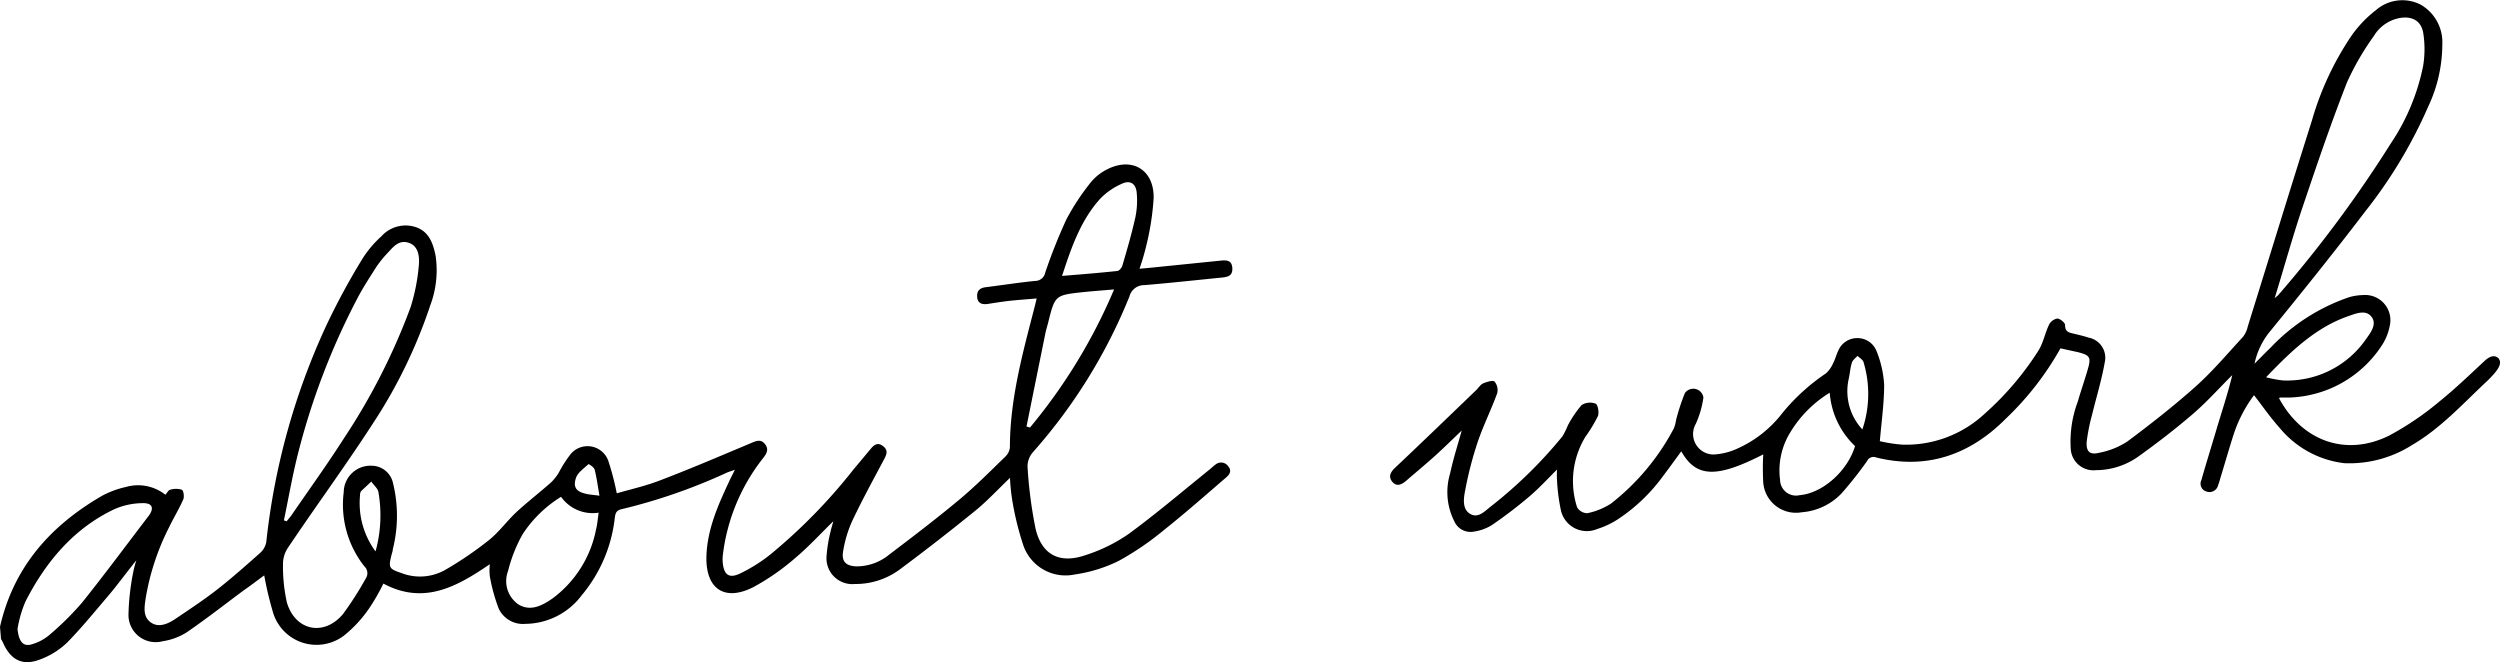 <svg xmlns="http://www.w3.org/2000/svg" viewBox="0 0 244.01 64.62"><title>aboutwork</title><g id="圖層_2" data-name="圖層 2"><g id="圖層_1-2" data-name="圖層 1"><g id="_群組_" data-name="&lt;群組&gt;"><path id="_複合路徑_" data-name="&lt;複合路徑&gt;" d="M0,61.18c1.32-5.82,4.92-9.88,10-12.81a9.11,9.11,0,0,1,2.29-.84,4.29,4.29,0,0,1,3.85.76c.17-.18.3-.46.47-.49a1.91,1.91,0,0,1,1.14,0c.17.09.25.68.14.94-.41.93-.94,1.8-1.38,2.71a23.84,23.84,0,0,0-2.3,7c-.11.8-.28,1.71.48,2.28s1.66.18,2.36-.28c1.49-1,3-2,4.35-3.07s2.68-2.25,4-3.42a1.89,1.89,0,0,0,.59-1.05,67.3,67.3,0,0,1,5.84-21.1,68.06,68.06,0,0,1,3.58-6.61,10.38,10.38,0,0,1,1.8-2.12,3.18,3.18,0,0,1,3.41-.9c1.28.45,1.67,1.63,1.9,2.81a9.71,9.71,0,0,1-.53,4.83,49.1,49.1,0,0,1-5.61,11.54c-2.65,4.09-5.52,8-8.26,12.08a2.85,2.85,0,0,0-.5,1.6A16.28,16.28,0,0,0,28,58.8c.81,2.77,3.63,3.35,5.48,1.13a32.51,32.51,0,0,0,2.22-3.47.92.92,0,0,0-.15-1.2,9.71,9.71,0,0,1-2-7.23,2.61,2.61,0,0,1,2.79-2.57,2.14,2.14,0,0,1,2,1.61,13.4,13.4,0,0,1,0,6.54c0,.16-.07.33-.11.49-.33,1.33-.3,1.41,1,1.85a5,5,0,0,0,4.25-.34,35,35,0,0,0,4.25-2.9c1-.8,1.76-1.88,2.71-2.76s2.23-1.88,3.33-2.85a4.85,4.85,0,0,0,.75-.93,11.86,11.86,0,0,1,1.22-1.9,2.15,2.15,0,0,1,3.65.76,27,27,0,0,1,.81,3.12c1.37-.4,2.82-.72,4.19-1.25,3-1.14,5.9-2.39,8.84-3.62.51-.21,1-.49,1.44.07s.09,1-.24,1.43a18.86,18.86,0,0,0-3.89,9.51,3.85,3.85,0,0,0,0,.59c.11,1.24.62,1.62,1.73,1.08a15.59,15.59,0,0,0,2.92-1.84,53.76,53.76,0,0,0,8.1-8.28l1.67-2c.33-.41.69-.7,1.21-.31s.4.78.14,1.26c-1.06,2-2.16,4-3.14,6.08a11.57,11.57,0,0,0-.87,2.9c-.19,1,.23,1.47,1.28,1.51a5,5,0,0,0,3.21-1.15c2.31-1.75,4.62-3.51,6.85-5.37,1.56-1.3,3-2.75,4.45-4.16a1.48,1.48,0,0,0,.48-.92c0-4.74,1.26-9.26,2.43-13.79.06-.24.12-.48.18-.76-.91.08-1.77.14-2.63.23-.7.08-1.4.19-2.1.3-.53.08-1,0-1.07-.63s.24-.93.85-1c1.6-.2,3.19-.45,4.79-.61a1,1,0,0,0,1-.82,53.67,53.67,0,0,1,2.06-5.18,22.91,22.91,0,0,1,2.36-3.59A4.84,4.84,0,0,1,108,16.56c2.48-1.3,4.65,0,4.6,2.77a25.66,25.66,0,0,1-.68,4.49,24.38,24.38,0,0,1-.7,2.41l.9-.08,7-.71c.58-.06,1.11-.06,1.16.72s-.47.87-1,.93c-2.53.25-5.06.53-7.59.74a1.47,1.47,0,0,0-1.45,1.1,52.41,52.41,0,0,1-9.4,15.18,2.14,2.14,0,0,0-.55,1.41,43,43,0,0,0,.79,6.1c.6,2.51,2.3,3.41,4.76,2.6a16,16,0,0,0,4.3-2.09c2.73-2,5.31-4.2,7.94-6.32.2-.16.38-.35.59-.49a.84.84,0,0,1,1.2.18c.37.44.17.78-.18,1.09-2,1.72-4,3.49-6.08,5.14a28.1,28.1,0,0,1-4.39,3,14.21,14.21,0,0,1-4.31,1.34,4.36,4.36,0,0,1-5.08-3,28.59,28.59,0,0,1-1.06-4.43,18.92,18.92,0,0,1-.19-2c-1.2,1.15-2.22,2.26-3.39,3.21q-3.57,2.9-7.26,5.65A7.24,7.24,0,0,1,83.44,57a2.52,2.52,0,0,1-2.77-2.64,13.45,13.45,0,0,1,.4-2.49c.05-.26.14-.52.27-1-1.34,1.31-2.46,2.54-3.73,3.6a22.63,22.63,0,0,1-4.07,2.83c-2.81,1.44-4.68.19-4.59-3,.08-2.71,1.2-5.14,2.33-7.55l.45-.9c-.35.13-.57.19-.78.28A55.22,55.22,0,0,1,60.66,49.7c-.56.12-.6.47-.66.9a14.2,14.2,0,0,1-3.23,7.51,6.94,6.94,0,0,1-5.47,2.78,2.62,2.62,0,0,1-2.63-1.5,17.68,17.68,0,0,1-.86-3.13,5.29,5.29,0,0,1,0-1.19c-3.24,2.21-6.45,4-10.39,1.89a20,20,0,0,1-1.37,2.39A12.35,12.35,0,0,1,33.62,62a4.43,4.43,0,0,1-7-2.32,33.55,33.55,0,0,1-.83-3.52c-.64.46-1.33,1-2,1.46-1.85,1.37-3.67,2.8-5.57,4.1a6.11,6.11,0,0,1-2.36.87A2.65,2.65,0,0,1,12.54,60,23.7,23.7,0,0,1,13,55.86a10.11,10.11,0,0,1,.31-1.18c-1,1.25-1.78,2.32-2.64,3.35C9.32,59.61,8,61.24,6.58,62.69a7.61,7.61,0,0,1-2.82,1.73C2.12,65,1,64.34.3,62.74c-.06-.13-.13-.25-.2-.37ZM27.71,50.79l.27.09c.17-.22.35-.42.51-.65,1.71-2.49,3.48-4.94,5.1-7.48A62,62,0,0,0,40.07,30a18.83,18.83,0,0,0,.8-4c.1-.9,0-2-1-2.31s-1.54.48-2.12,1.09a10,10,0,0,0-1.1,1.4c-.63,1-1.25,1.94-1.8,3A69,69,0,0,0,29,44.62C28.5,46.65,28.14,48.73,27.71,50.79Zm-26,10.59c.14,1.41.66,1.79,1.54,1.46A4.54,4.54,0,0,0,4.79,62,28.57,28.57,0,0,0,8,58.83c2.22-2.77,4.33-5.63,6.49-8.45.58-.76.41-1.3-.58-1.27a7,7,0,0,0-2.75.59c-4,1.9-6.7,5.16-8.67,9A11.68,11.68,0,0,0,1.71,61.38ZM54.76,48.49A12,12,0,0,0,51,52.16a14.28,14.28,0,0,0-1.41,3.57A2.76,2.76,0,0,0,50.61,59c1.19.72,2.35.09,3.36-.62a11,11,0,0,0,4.21-6.72c.13-.51.16-1,.25-1.62A3.79,3.79,0,0,1,54.76,48.49Zm45.43-6.86.34.1a53.65,53.65,0,0,0,8.21-13.48c-1.08.09-2,.16-3,.26-2.77.3-2.77.3-3.44,3-.1.38-.22.76-.29,1.14Q101.1,37.13,100.19,41.63Zm3.47-14.7c1.85-.15,3.62-.29,5.38-.48.19,0,.45-.32.51-.53.46-1.57.92-3.14,1.27-4.73a8,8,0,0,0,.13-2.35c-.07-.92-.64-1.29-1.46-.9a6.65,6.65,0,0,0-2.11,1.46C105.45,21.54,104.55,24.22,103.66,26.93Zm-67,26.87A13.23,13.23,0,0,0,36.93,48c-.08-.35-.45-.64-.69-1-.32.31-.65.61-1,.94a.76.76,0,0,0-.1.41A7.93,7.93,0,0,0,36.64,53.8Zm21.85-5.42c-.16-.92-.27-1.75-.47-2.55-.06-.23-.58-.55-.6-.53-.45.42-1.06.83-1.23,1.37-.29.89.05,1.3.91,1.51C57.5,48.28,57.92,48.3,58.49,48.38Z"/><path id="_複合路徑_2" data-name="&lt;複合路徑&gt;" d="M242.81,37.14c-2.37,2.2-4.54,4.64-7.39,6.3a11.4,11.4,0,0,1-6.6,1.77,9.62,9.62,0,0,1-6.31-3.44c-.9-1-1.64-2.08-2.51-3.2A13.31,13.31,0,0,0,218,42.44c-.45,1.4-.85,2.81-1.28,4.21a6.83,6.83,0,0,1-.23.73.86.86,0,0,1-1.14.59.79.79,0,0,1-.49-1.1c.48-1.68,1-3.35,1.49-5s1.1-3.47,1.53-5.26c-1.28,1.27-2.48,2.62-3.84,3.79-1.71,1.47-3.5,2.85-5.33,4.16a7.18,7.18,0,0,1-4.13,1.33,2.22,2.22,0,0,1-2.47-2.12,11.09,11.09,0,0,1,.69-4.57c.31-1.08.69-2.15,1-3.24s.17-1.3-1-1.59L201.11,34a29.05,29.05,0,0,1-5.34,6.87c-3.51,3.53-7.71,5-12.65,3.78a.69.69,0,0,0-.88.34,36.92,36.92,0,0,1-2.51,3.18A6,6,0,0,1,175.85,50a3.2,3.2,0,0,1-3.75-2.91,25.1,25.1,0,0,1,0-2.74c-4.55,2.33-6.55,2.28-8-.3-.6.82-1.17,1.61-1.76,2.39a17.09,17.09,0,0,1-4.44,4.25,8.1,8.1,0,0,1-2,.94,2.59,2.59,0,0,1-3.56-1.88,17.8,17.8,0,0,1-.37-2.92,8.06,8.06,0,0,1,0-1c-1,1-1.83,1.9-2.77,2.69a44.45,44.45,0,0,1-3.63,2.76,4.64,4.64,0,0,1-1.73.61,1.73,1.73,0,0,1-1.89-1,6.32,6.32,0,0,1-.41-4.69c.29-1.37.72-2.7,1.13-4.18-.9.86-1.71,1.66-2.56,2.43s-1.92,1.66-2.88,2.49c-.42.36-.91.59-1.33.09s-.19-.94.26-1.37c2.67-2.52,5.31-5.07,7.95-7.61.22-.22.4-.53.67-.64s.92-.33,1.09-.17a1.28,1.28,0,0,1,.26,1.15c-.59,1.61-1.36,3.16-1.91,4.78A35.73,35.73,0,0,0,143,47.9c-.15.77-.29,1.8.5,2.26s1.43-.28,2-.72a44,44,0,0,0,7-6.85,7.33,7.33,0,0,0,.52-1.05,10.47,10.47,0,0,1,1.35-2,1.52,1.52,0,0,1,1.37-.14c.22.1.36.88.22,1.22a14.39,14.39,0,0,1-1.21,2,8.31,8.31,0,0,0-.82,6.89,1.17,1.17,0,0,0,1,.58,6.7,6.7,0,0,0,2.31-.94,22.72,22.72,0,0,0,6.14-7.35,3.49,3.49,0,0,0,.21-.8,20.74,20.74,0,0,1,.86-2.63,1,1,0,0,1,1.81.43,9.41,9.41,0,0,1-.74,2.56,2,2,0,0,0,1.77,3,6.38,6.38,0,0,0,2.27-.57,11.4,11.4,0,0,0,4.41-3.48,19.66,19.66,0,0,1,4.24-3.86,2.86,2.86,0,0,0,.71-1c.2-.37.3-.79.48-1.17A2,2,0,0,1,181.25,33a2,2,0,0,1,1.92,1.3,10.19,10.19,0,0,1,.73,3.27c0,1.76-.25,3.51-.42,5.49a14.36,14.36,0,0,0,2.21.34,11.24,11.24,0,0,0,8-3,28.94,28.94,0,0,0,5.3-6.23c.45-.75.62-1.67,1-2.47a1.14,1.14,0,0,1,.81-.61c.27,0,.77.42.76.63,0,.67.36.73.81.84s1,.23,1.47.39a2,2,0,0,1,1.59,2.43c-.3,1.71-.82,3.39-1.23,5.08a18.7,18.7,0,0,0-.53,2.64c-.07,1,.31,1.32,1.23,1.09a7.67,7.67,0,0,0,2.71-1.08c2.3-1.71,4.57-3.49,6.71-5.4,1.65-1.48,3.1-3.2,4.61-4.84a2.49,2.49,0,0,0,.46-1c2.09-6.7,4.14-13.41,6.26-20.1a29,29,0,0,1,3.89-8.32A11.44,11.44,0,0,1,231.89,1a3.92,3.92,0,0,1,4.37-.55,4.23,4.23,0,0,1,2.12,3.9A14.3,14.3,0,0,1,237,10.41a46.21,46.21,0,0,1-6.13,10.21c-3,3.94-6.12,7.82-9.26,11.67a7.32,7.32,0,0,0-1.56,3.21c.6-.6,1.09-1.11,1.6-1.6A18.93,18.93,0,0,1,229.31,29a5.35,5.35,0,0,1,1.33-.2,2.46,2.46,0,0,1,2.61,3,5.28,5.28,0,0,1-.83,2,11.19,11.19,0,0,1-8.91,5l-.93,0c-.05,0-.09,0-.13.08,2.27,4.2,6.55,5.72,10.75,3.63a28.52,28.52,0,0,0,4.88-3.31c1.6-1.29,3-2.65,4.51-4.05.58-.5,1-.45,1.28-.17C244.35,35.58,243.53,36.41,242.81,37.14Zm-20.84-8,.37-.31a120.27,120.27,0,0,0,11-14.81,20.94,20.94,0,0,0,3.17-7.6,10.12,10.12,0,0,0,0-3.25c-.23-1.21-1.17-1.64-2.39-1.39a3.73,3.73,0,0,0-2.42,1.73,26.28,26.28,0,0,0-2.62,4.52c-1.52,3.88-2.87,7.83-4.2,11.78C223.84,22.84,223,25.9,222,29.16Zm-43.38,9.19a11.49,11.49,0,0,0-3.85,3.87,7.05,7.05,0,0,0-1,4.62,1.56,1.56,0,0,0,1.92,1.51c2.23-.19,4.67-2.35,5.4-4.79A8,8,0,0,1,178.59,38.35Zm42.57-1.51a12.31,12.31,0,0,0,1.62.31A9.36,9.36,0,0,0,231,33c.44-.6,1-1.39.47-2.08s-1.42-.36-2.13-.11C226.07,31.91,223.66,34.23,221.16,36.84Zm-39.38,5.08a10.79,10.79,0,0,0,.11-6.55c-.07-.24-.39-.42-.59-.62-.19.22-.47.41-.55.67-.16.5-.18,1-.3,1.55A5.48,5.48,0,0,0,181.78,41.92Z"/></g></g></g></svg>